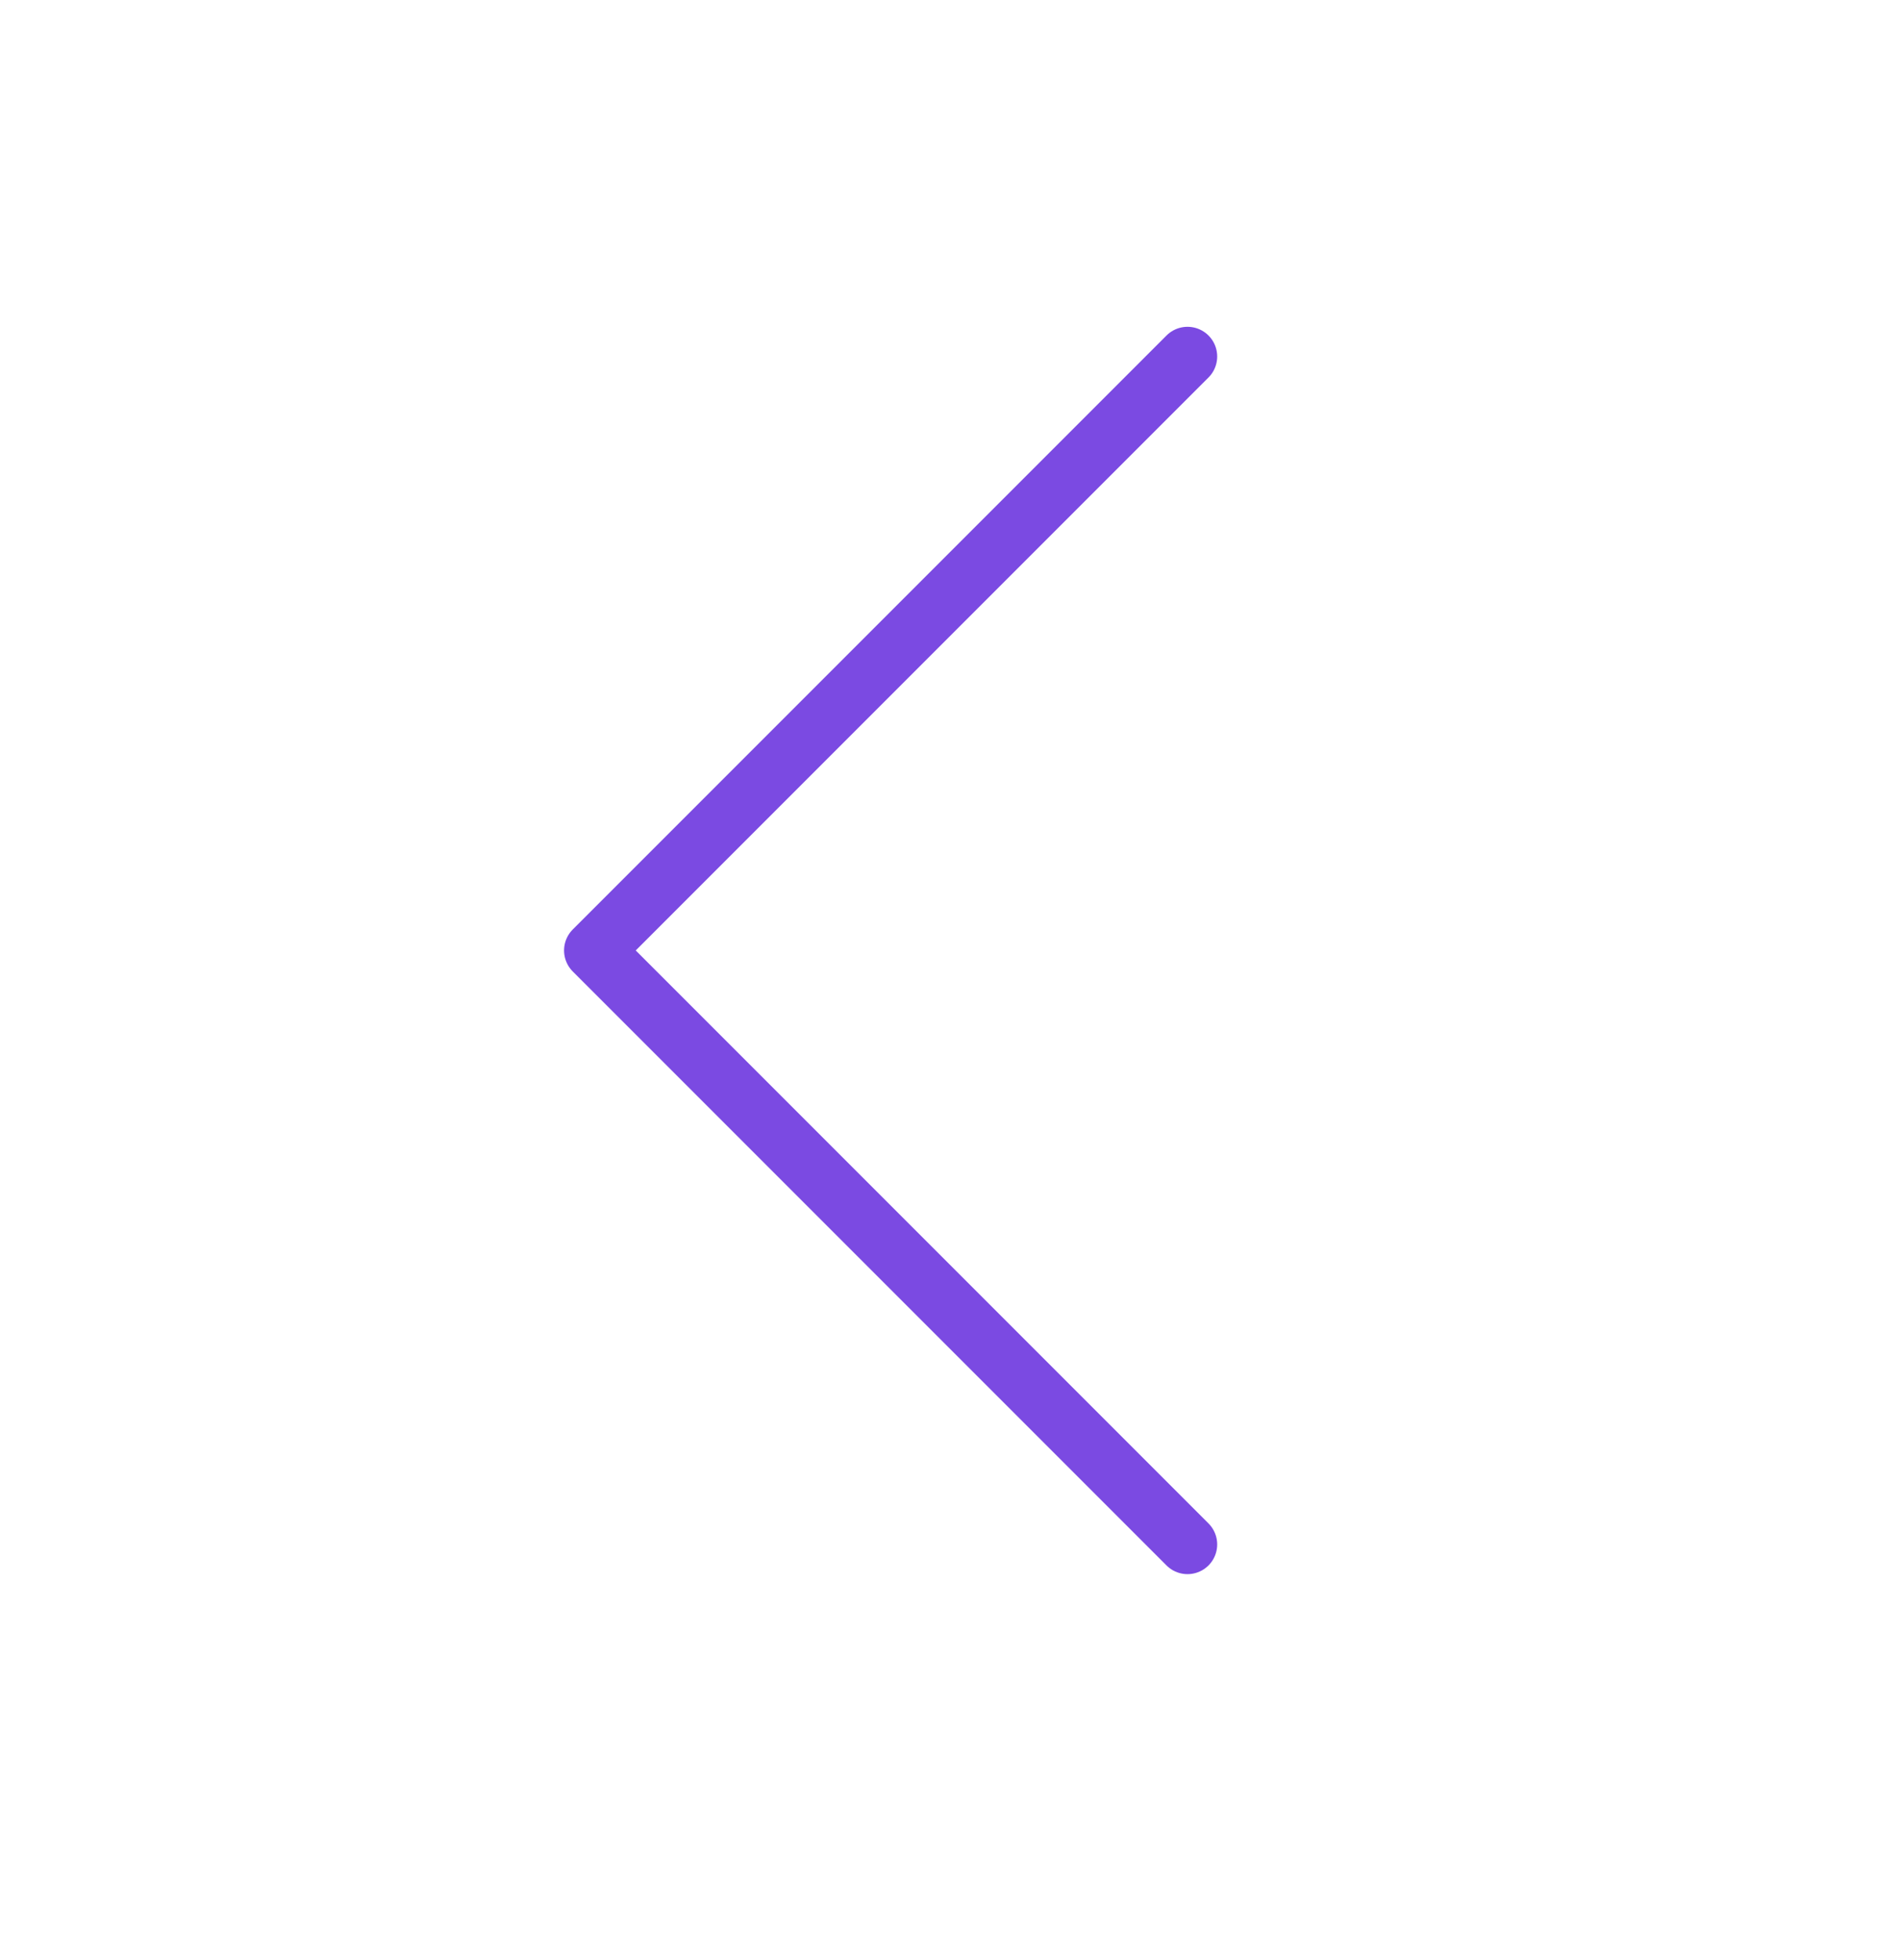 <svg width="32" height="33" viewBox="0 0 32 33" fill="none" xmlns="http://www.w3.org/2000/svg">
<path d="M20 6.002L10 16.002L20 26.002" stroke="#7B4AE2" stroke-linecap="round" stroke-linejoin="round"/>
</svg>
